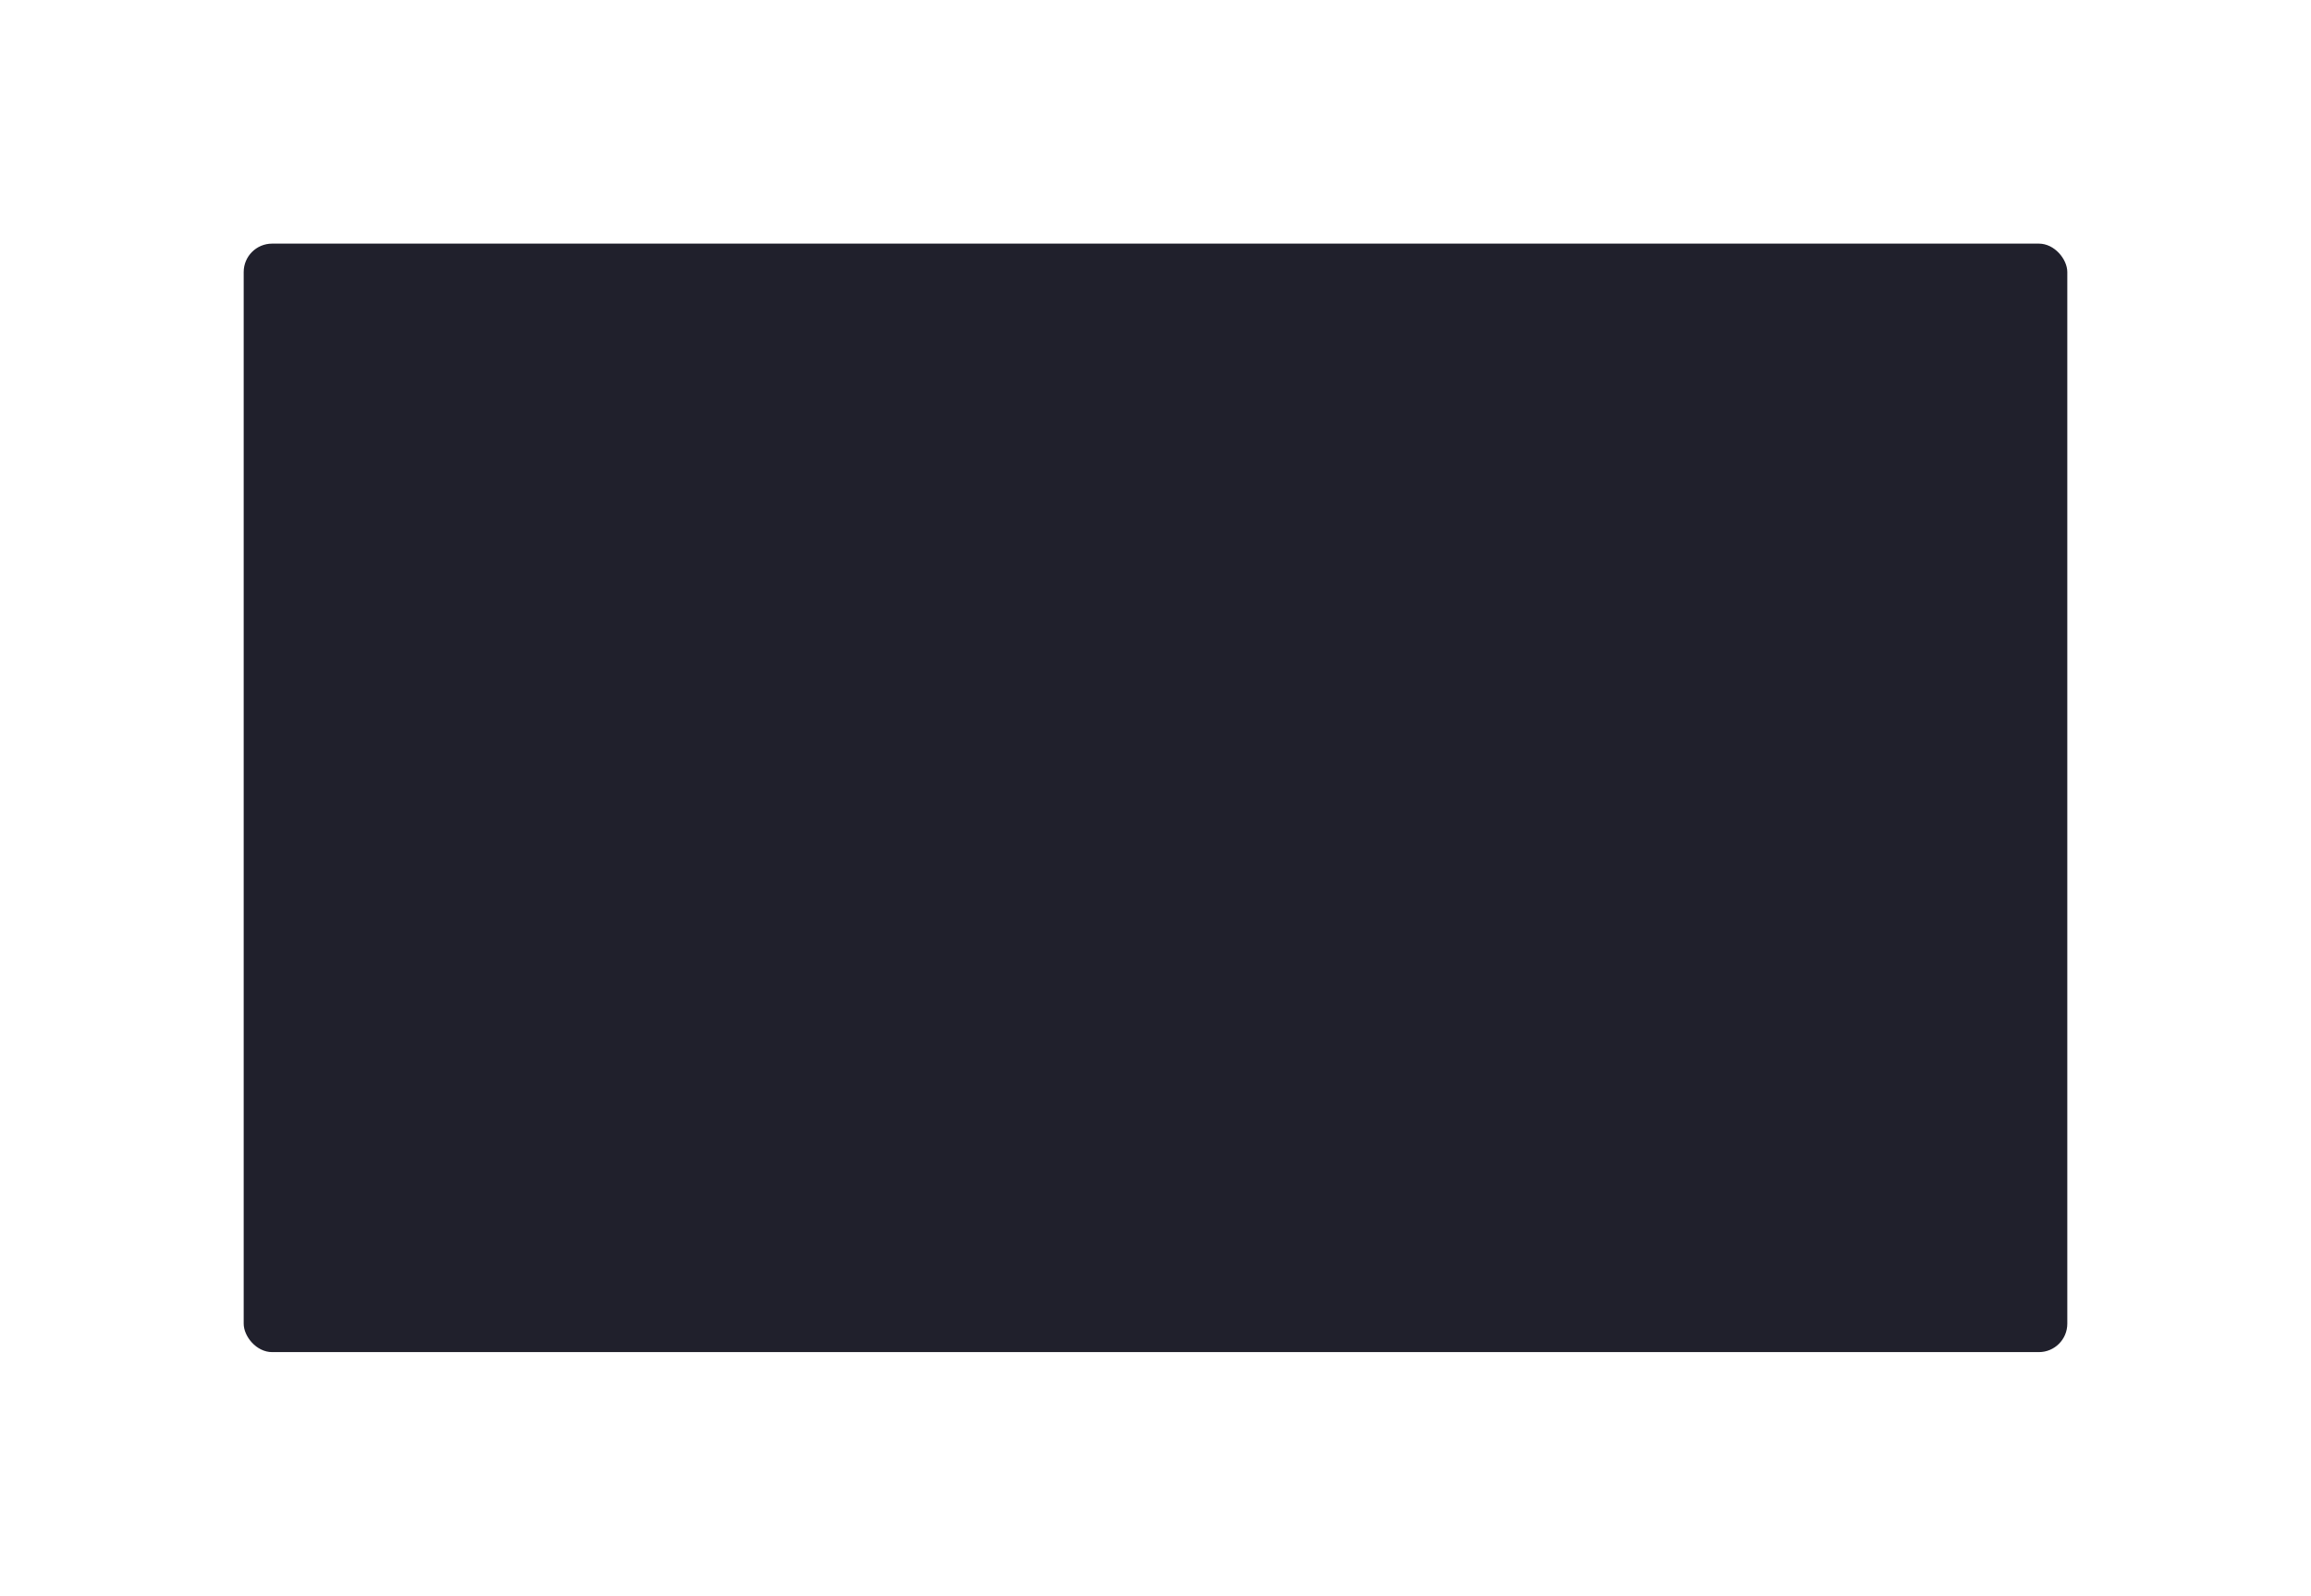 <svg xmlns="http://www.w3.org/2000/svg" xmlns:xlink="http://www.w3.org/1999/xlink" width="569" height="393" viewBox="0 0 569 393">
  <defs>
    <style>
      .cls-1 {
        fill: #20202c;
      }

      .cls-2 {
        filter: url(#Rectangle_2226);
      }
    </style>
    <filter id="Rectangle_2226" x="0" y="0" width="569" height="393" filterUnits="userSpaceOnUse">
      <feOffset input="SourceAlpha"/>
      <feGaussianBlur stdDeviation="20" result="blur"/>
      <feFlood flood-opacity="0.541"/>
      <feComposite operator="in" in2="blur"/>
      <feComposite in="SourceGraphic"/>
    </filter>
  </defs>
  <g class="cls-2" transform="matrix(1, 0, 0, 1, 0, 0)">
    <rect id="Rectangle_2226-2" data-name="Rectangle 2226" class="cls-1" width="449" height="273" rx="7" transform="translate(60 60)"/>
  </g>
</svg>
